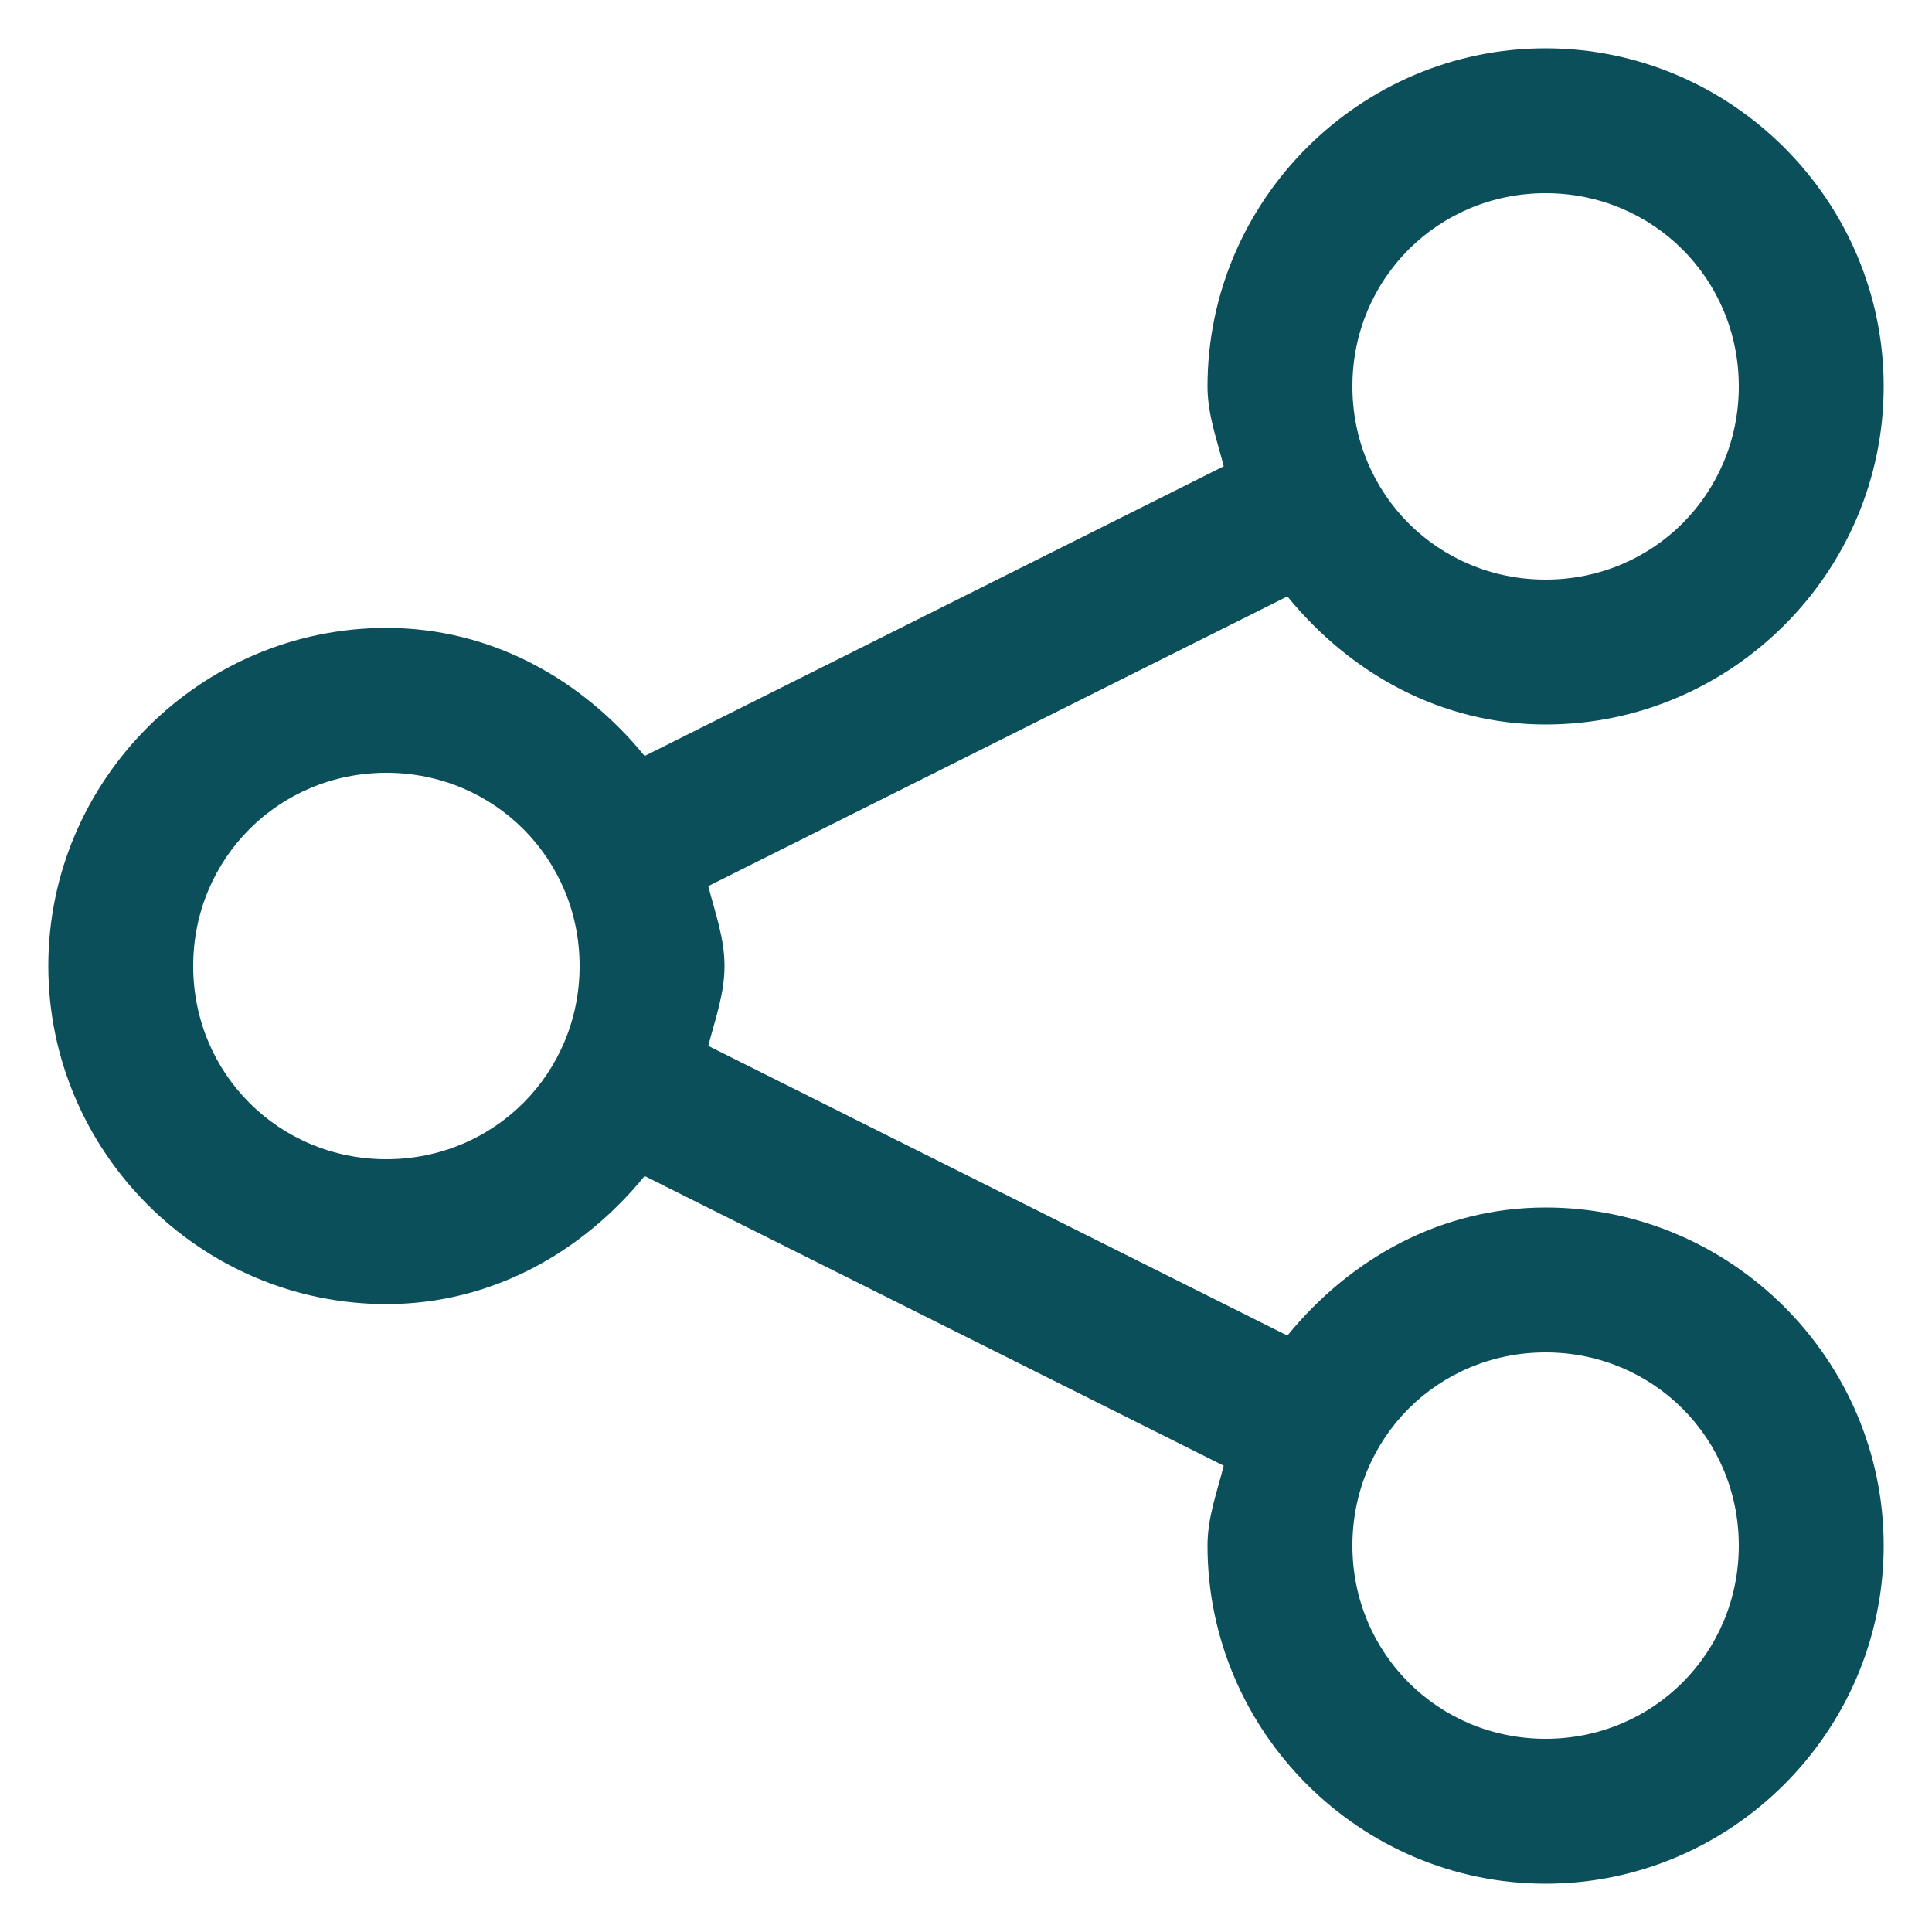 <svg width="20" height="20" viewBox="0 0 20 20" fill="none" xmlns="http://www.w3.org/2000/svg">
<path d="M16 0.5C14.076 0.5 12.5 2.076 12.5 4C12.5 4.293 12.599 4.555 12.668 4.827L6.673 7.826C6.03 7.037 5.091 6.5 4 6.5C2.076 6.5 0.5 8.076 0.5 10C0.5 11.924 2.076 13.5 4 13.5C5.091 13.5 6.03 12.963 6.673 12.174L12.668 15.173C12.599 15.445 12.5 15.707 12.5 16C12.5 17.924 14.076 19.5 16 19.5C17.924 19.5 19.5 17.924 19.5 16C19.5 14.076 17.924 12.5 16 12.5C14.909 12.5 13.97 13.037 13.327 13.826L7.332 10.827C7.401 10.555 7.5 10.293 7.5 10C7.5 9.707 7.401 9.445 7.332 9.173L13.327 6.174C13.97 6.963 14.909 7.5 16 7.5C17.924 7.5 19.5 5.924 19.5 4C19.5 2.076 17.924 0.5 16 0.5ZM16 2C17.113 2 18 2.887 18 4C18 5.113 17.113 6 16 6C14.886 6 14 5.113 14 4C14 2.887 14.886 2 16 2ZM4 8C5.113 8 6 8.887 6 10C6 11.114 5.113 12 4 12C2.887 12 2 11.114 2 10C2 8.887 2.887 8 4 8ZM16 14C17.113 14 18 14.886 18 16C18 17.113 17.113 18 16 18C14.886 18 14 17.113 14 16C14 14.886 14.886 14 16 14Z" fill="#0B4F5A"/>
</svg>
